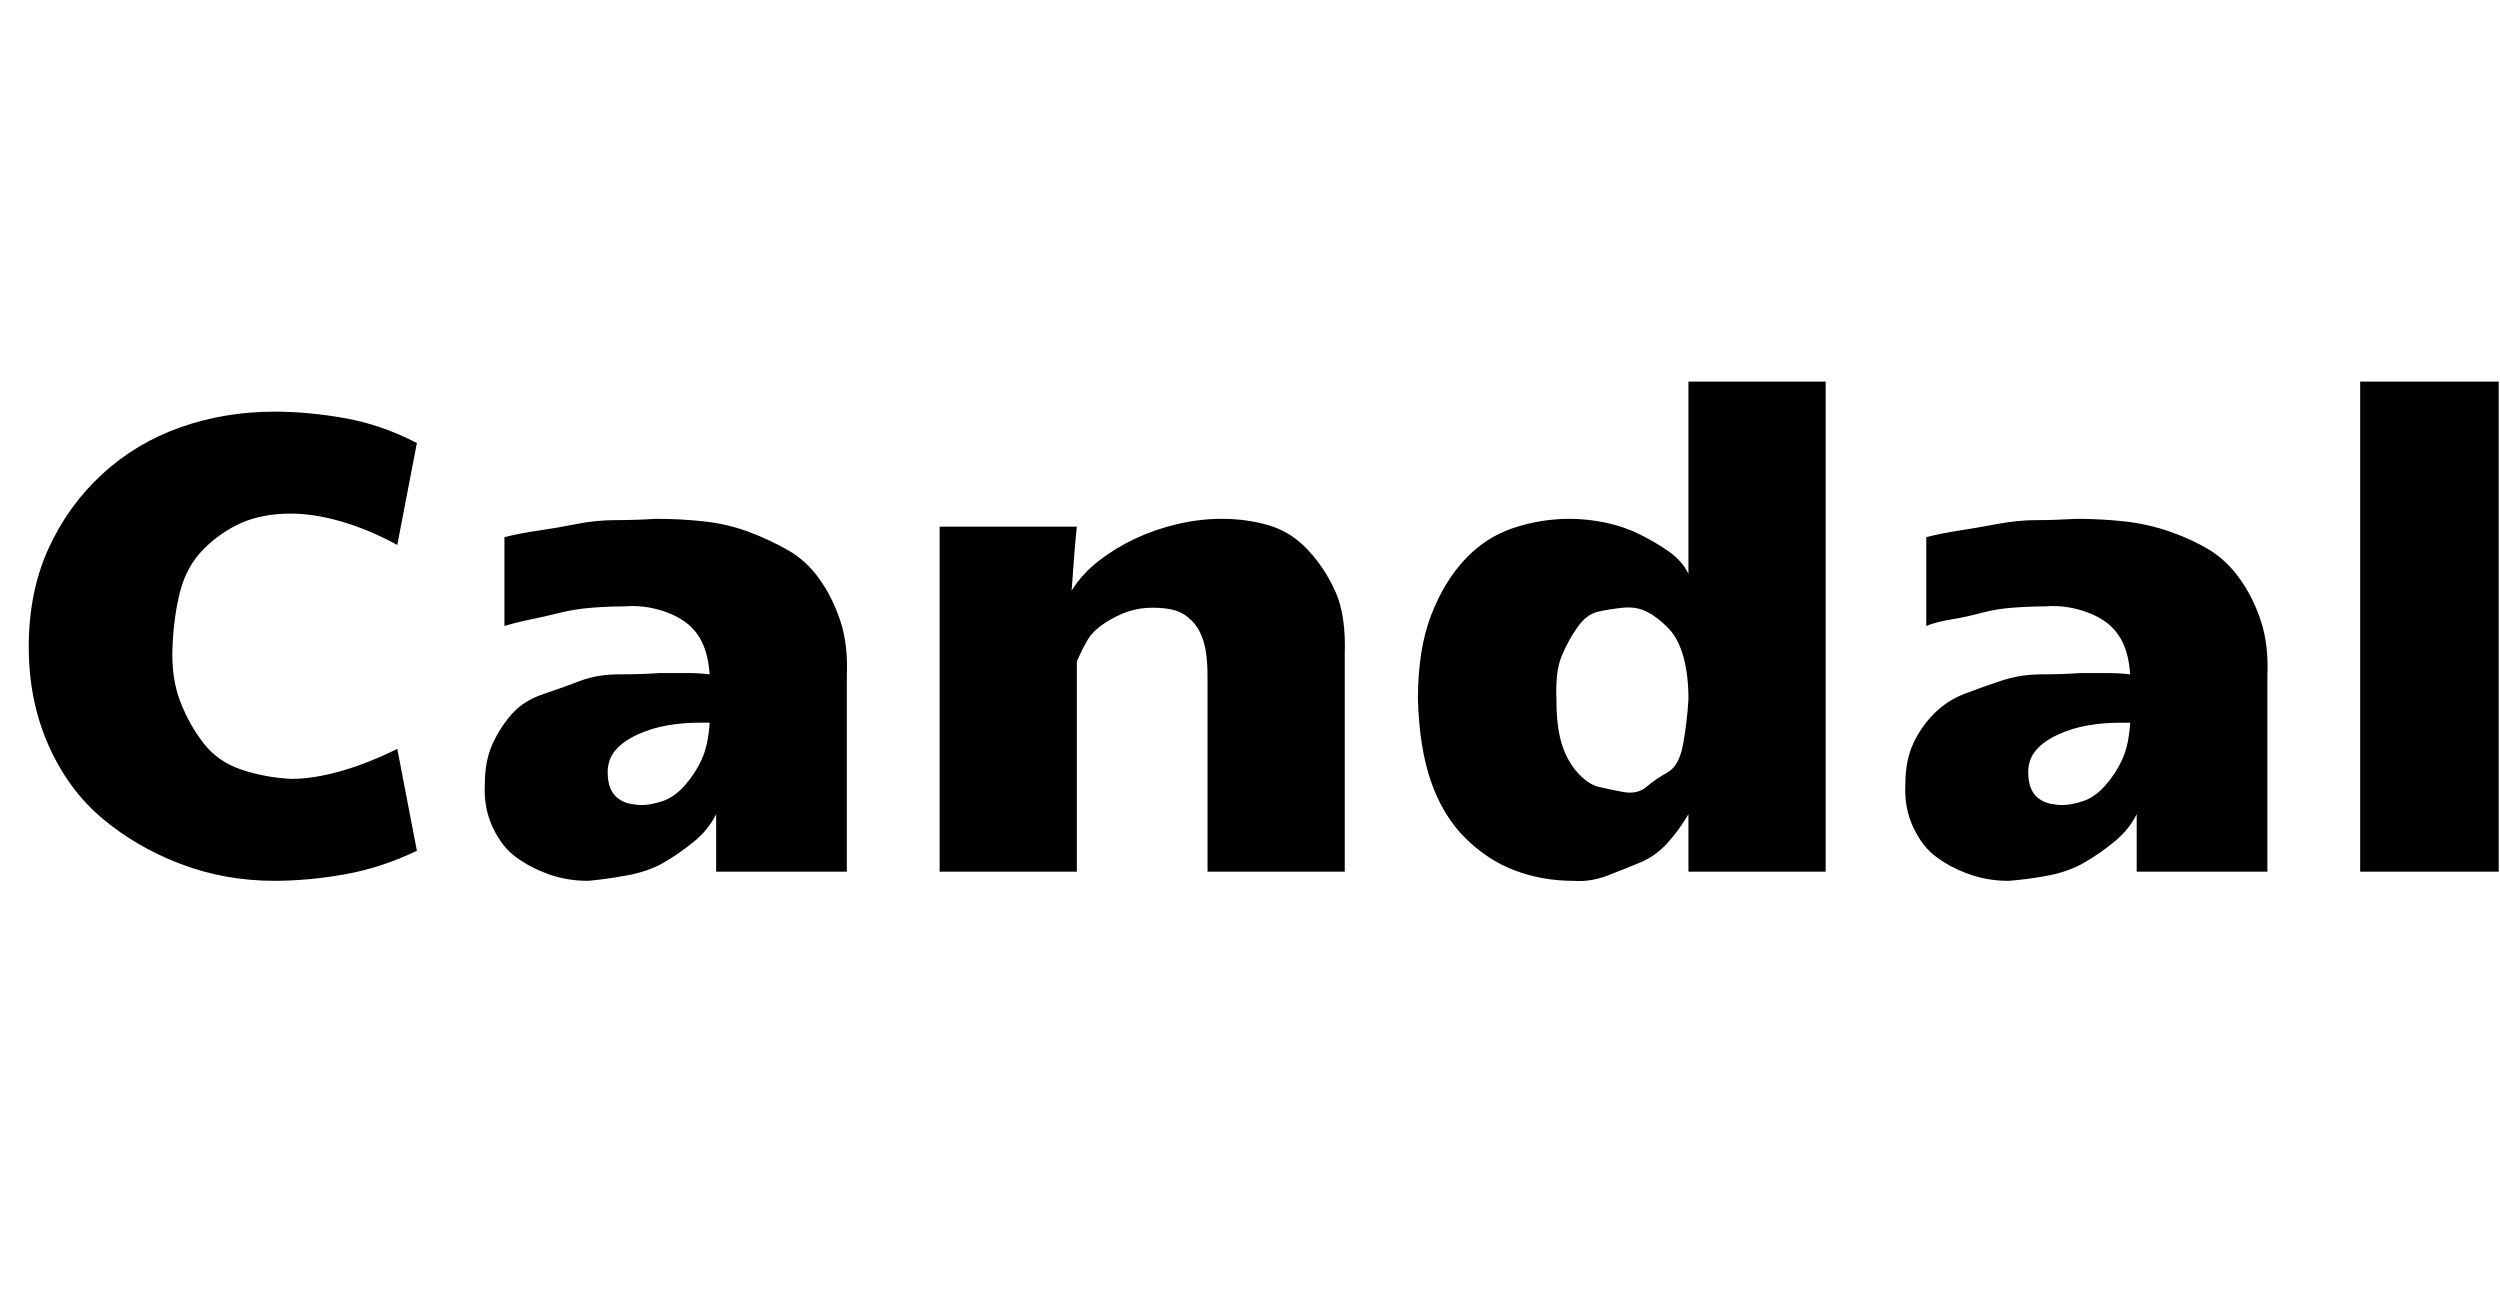<svg id="fnt-Candal" viewBox="0 0 1913 1000" xmlns="http://www.w3.org/2000/svg"><path id="candal" class="f" d="M22 495q0-42 15-75t41-57 60-36 72-12q26 0 54 5t55 19l-15 78q-22-12-43-18t-38-6q-22 0-38 7t-29 20-18 32-6 43 6 42 18 32 29 20 38 7q17 0 38-6t43-17l15 78q-27 13-55 18t-54 5q-38 0-72-13t-60-35-41-56-15-75m428 179q-16 0-30-5t-25-13-18-23-6-33q0-18 6-31t15-23 24-15 28-10 30-5 31-1q10 0 20 0t18 1q-1-15-6-25t-14-16-21-9-24-2q-12 0-25 1t-25 4-22 5-20 5v-68q12-3 26-5t29-5 30-3 31-1q19 0 37 2t34 8 30 14 24 22 16 32 5 42v150h-100v-44q-6 12-17 21t-23 16-29 10-29 4m41-58q7 0 16-3t17-12 13-20 6-28h-8q-12 0-24 2t-23 7-17 12-6 17q0 7 2 12t6 8 9 4 9 1m228 51v-264h105q-1 9-2 22t-2 27q8-13 21-23t28-17 32-11 34-4q19 0 36 5t30 19 21 32 7 48v166h-105v-150q0-16-3-26t-9-16-13-8-17-2q-10 0-19 3t-18 9-13 13-8 16v161h-105m485 7q-24 0-45-8t-38-25-26-43-10-63q0-38 10-64t26-43 37-24 43-7q14 0 28 3t26 9 22 13 15 17v-147h105v375h-105v-44q-7 12-16 22t-21 15-25 10-26 4m-13-138q0 20 4 33t12 22 16 11 19 4 18-4 16-11 12-22 4-34q0-19-4-33t-12-22-16-12-18-3-19 3-16 12-12 22-4 34m346 138q-16 0-30-5t-25-13-18-23-6-33q0-18 6-31t16-23 23-15 28-10 31-5 30-1q11 0 20 0t18 1q-1-15-6-25t-14-16-21-9-24-2q-12 0-25 1t-24 4-23 5-19 5v-68q12-3 25-5t29-5 30-3 31-1q19 0 37 2t35 8 30 14 23 22 16 32 5 42v150h-100v-44q-6 12-17 21t-23 16-28 10-30 4m41-58q7 0 16-3t17-12 13-20 6-28h-8q-12 0-24 2t-23 7-17 12-6 17q0 7 2 12t6 8 9 4 9 1m228 51v-375h106v375h-106" />
</svg>